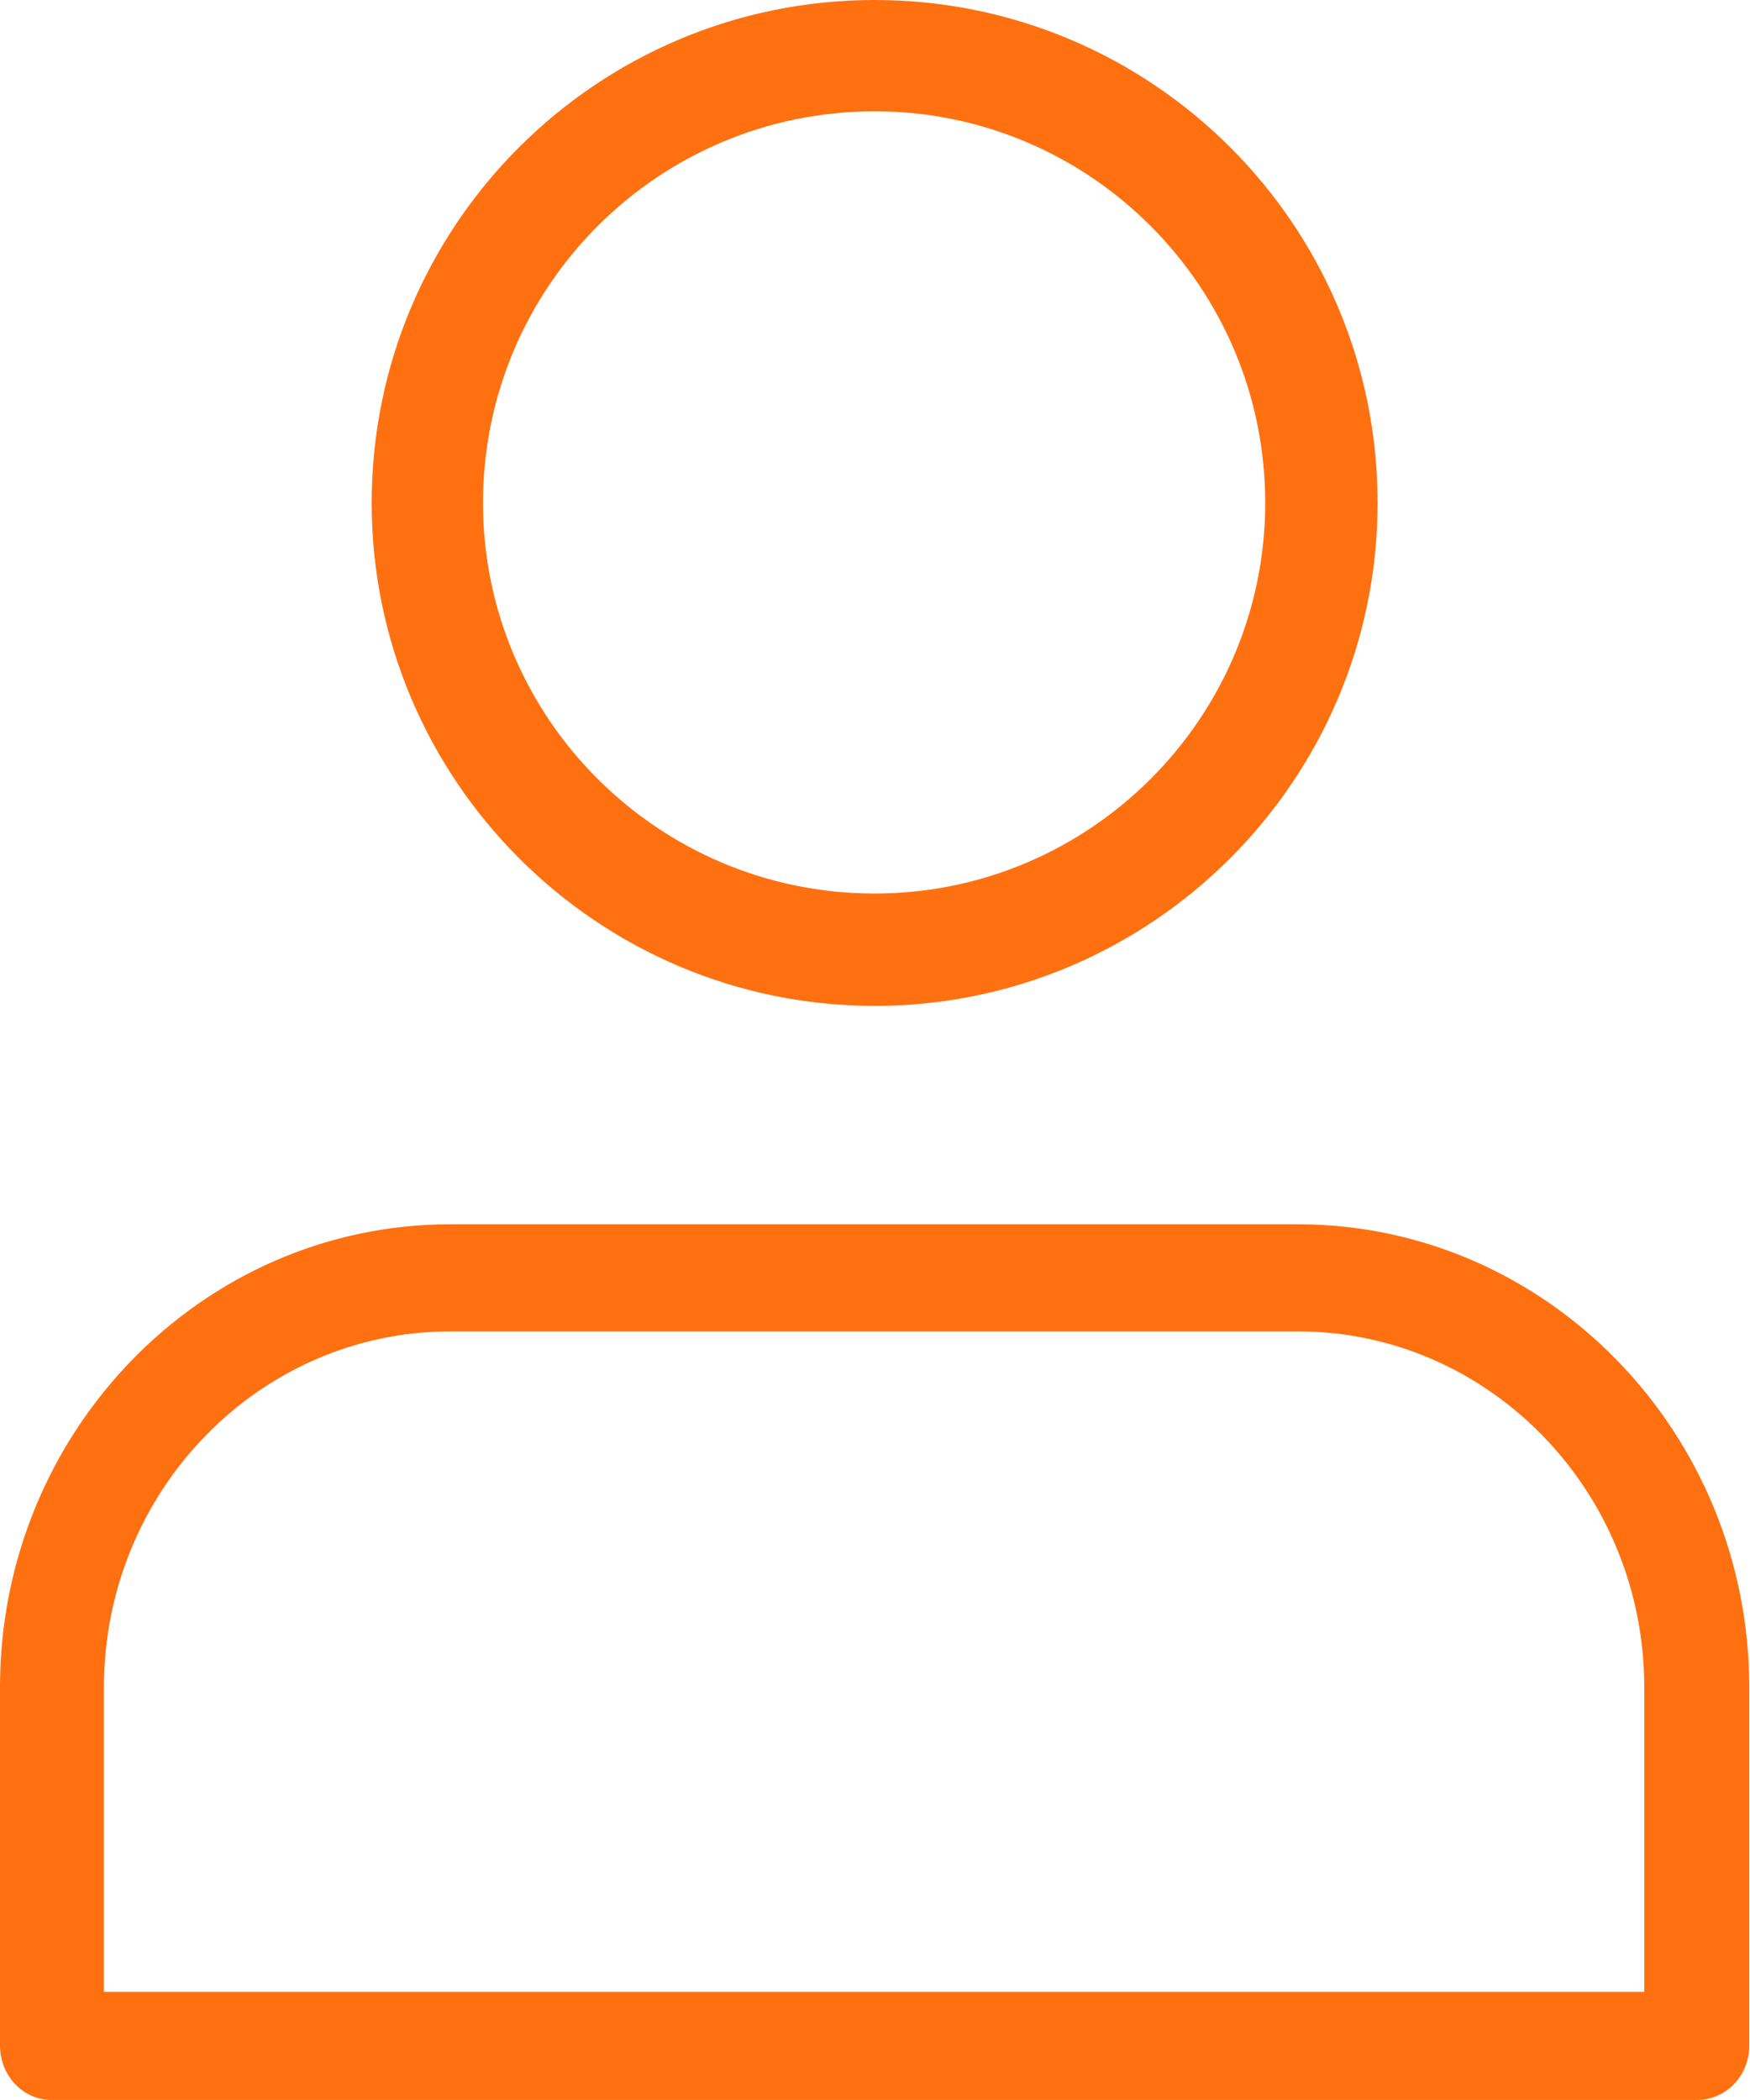 <svg width="16.667" height="20" viewBox="0 0 16.667 20" fill="none" xmlns="http://www.w3.org/2000/svg" xmlns:xlink="http://www.w3.org/1999/xlink">
	<desc>
			Created with Pixso.
	</desc>
	<defs/>
	<path id="Vector (Stroke)" d="M8.33 0C5.69 0 3.54 2.14 3.54 4.79C3.54 7.43 5.69 9.58 8.33 9.58C10.97 9.58 13.12 7.43 13.12 4.79C13.12 2.14 10.97 0 8.33 0ZM4.6 4.79C4.6 2.73 6.27 1.06 8.33 1.06C10.38 1.06 12.05 2.73 12.05 4.79C12.05 6.84 10.38 8.51 8.33 8.51C6.27 8.51 4.6 6.84 4.6 4.79Z" fill="#FF7010" fill-opacity="1" fill-rule="evenodd"/>
	<path id="Vector (Stroke)" d="M4.29 11.66C1.92 11.66 0 13.64 0 16.07L0 19.48C0 19.77 0.22 20 0.49 20L16.16 20C16.44 20 16.66 19.77 16.66 19.48L16.66 16.07C16.66 13.64 14.73 11.66 12.36 11.66L4.29 11.66ZM0.99 16.07C0.99 14.2 2.47 12.68 4.29 12.68L12.36 12.68C14.18 12.68 15.66 14.2 15.66 16.07L15.66 18.97L0.99 18.97L0.99 16.07Z" fill="#FF7010" fill-opacity="1" fill-rule="evenodd"/>
</svg>
